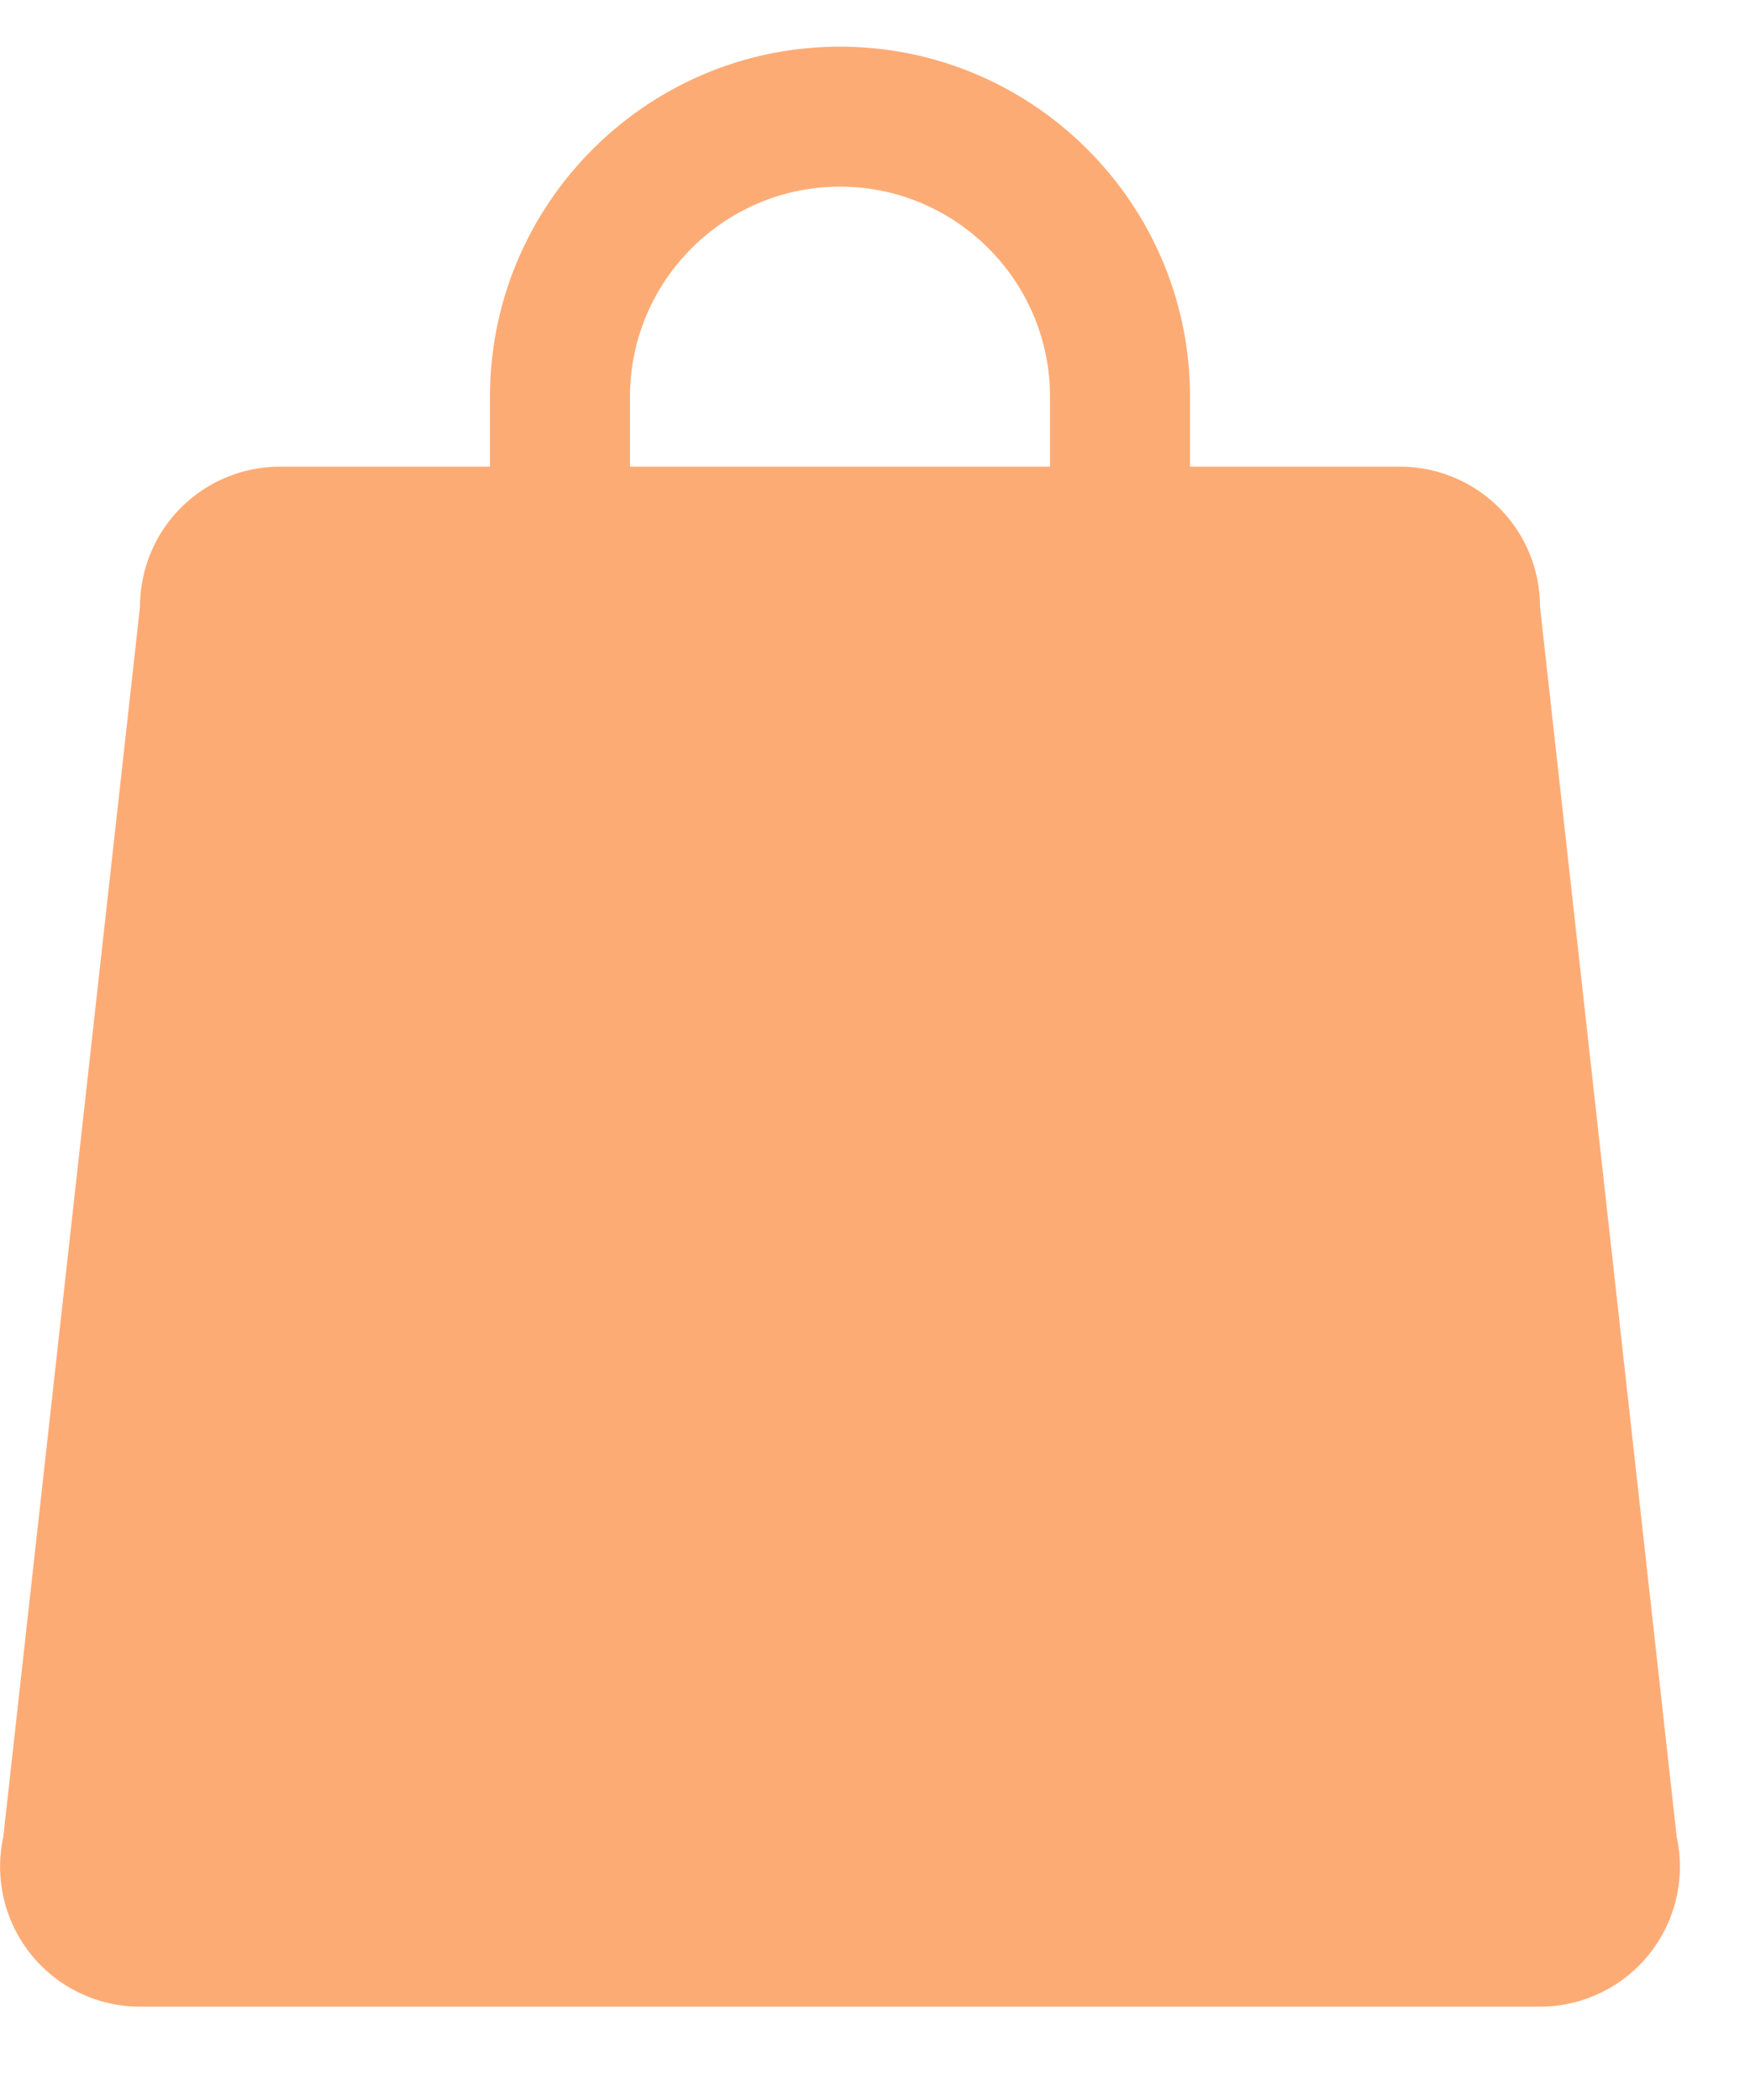 <svg width="15" height="18" viewBox="0 0 15 18" xmlns="http://www.w3.org/2000/svg"><g id="Symbols" stroke="none" stroke-width="1" fill="none" fill-rule="evenodd"><g id="Mobile-/-Header" transform="translate(-244 -27)"><g fill-rule="nonzero" transform="translate(240 25)" id="Icons-/-ic_bag"><path id="Rectangle-Copy-2" d="M0 0h22.4v22.4H0z"/><g id="shopping_bag" transform="translate(4 2.4)" fill="#FDAB75"><path d="M14.372 15.346L13.2 4.8A1.2 1.2 0 0 0 12 3.6H2.4a1.2 1.2 0 0 0-1.2 1.2L.028 15.346A1.2 1.2 0 0 0 1.2 16.8h12a1.2 1.2 0 0 0 1.172-1.454zM10.2 3.656V3c0-1.654-1.346-3-3-3s-3 1.346-3 3v.655A.897.897 0 0 0 4.5 5.4a.9.9 0 0 0 .9-.9V3c0-.992.808-1.8 1.8-1.8S9 2.008 9 3v1.5a.9.9 0 0 0 1.8 0 .897.897 0 0 0-.6-.845z" id="Shape"/></g></g></g></g></svg>